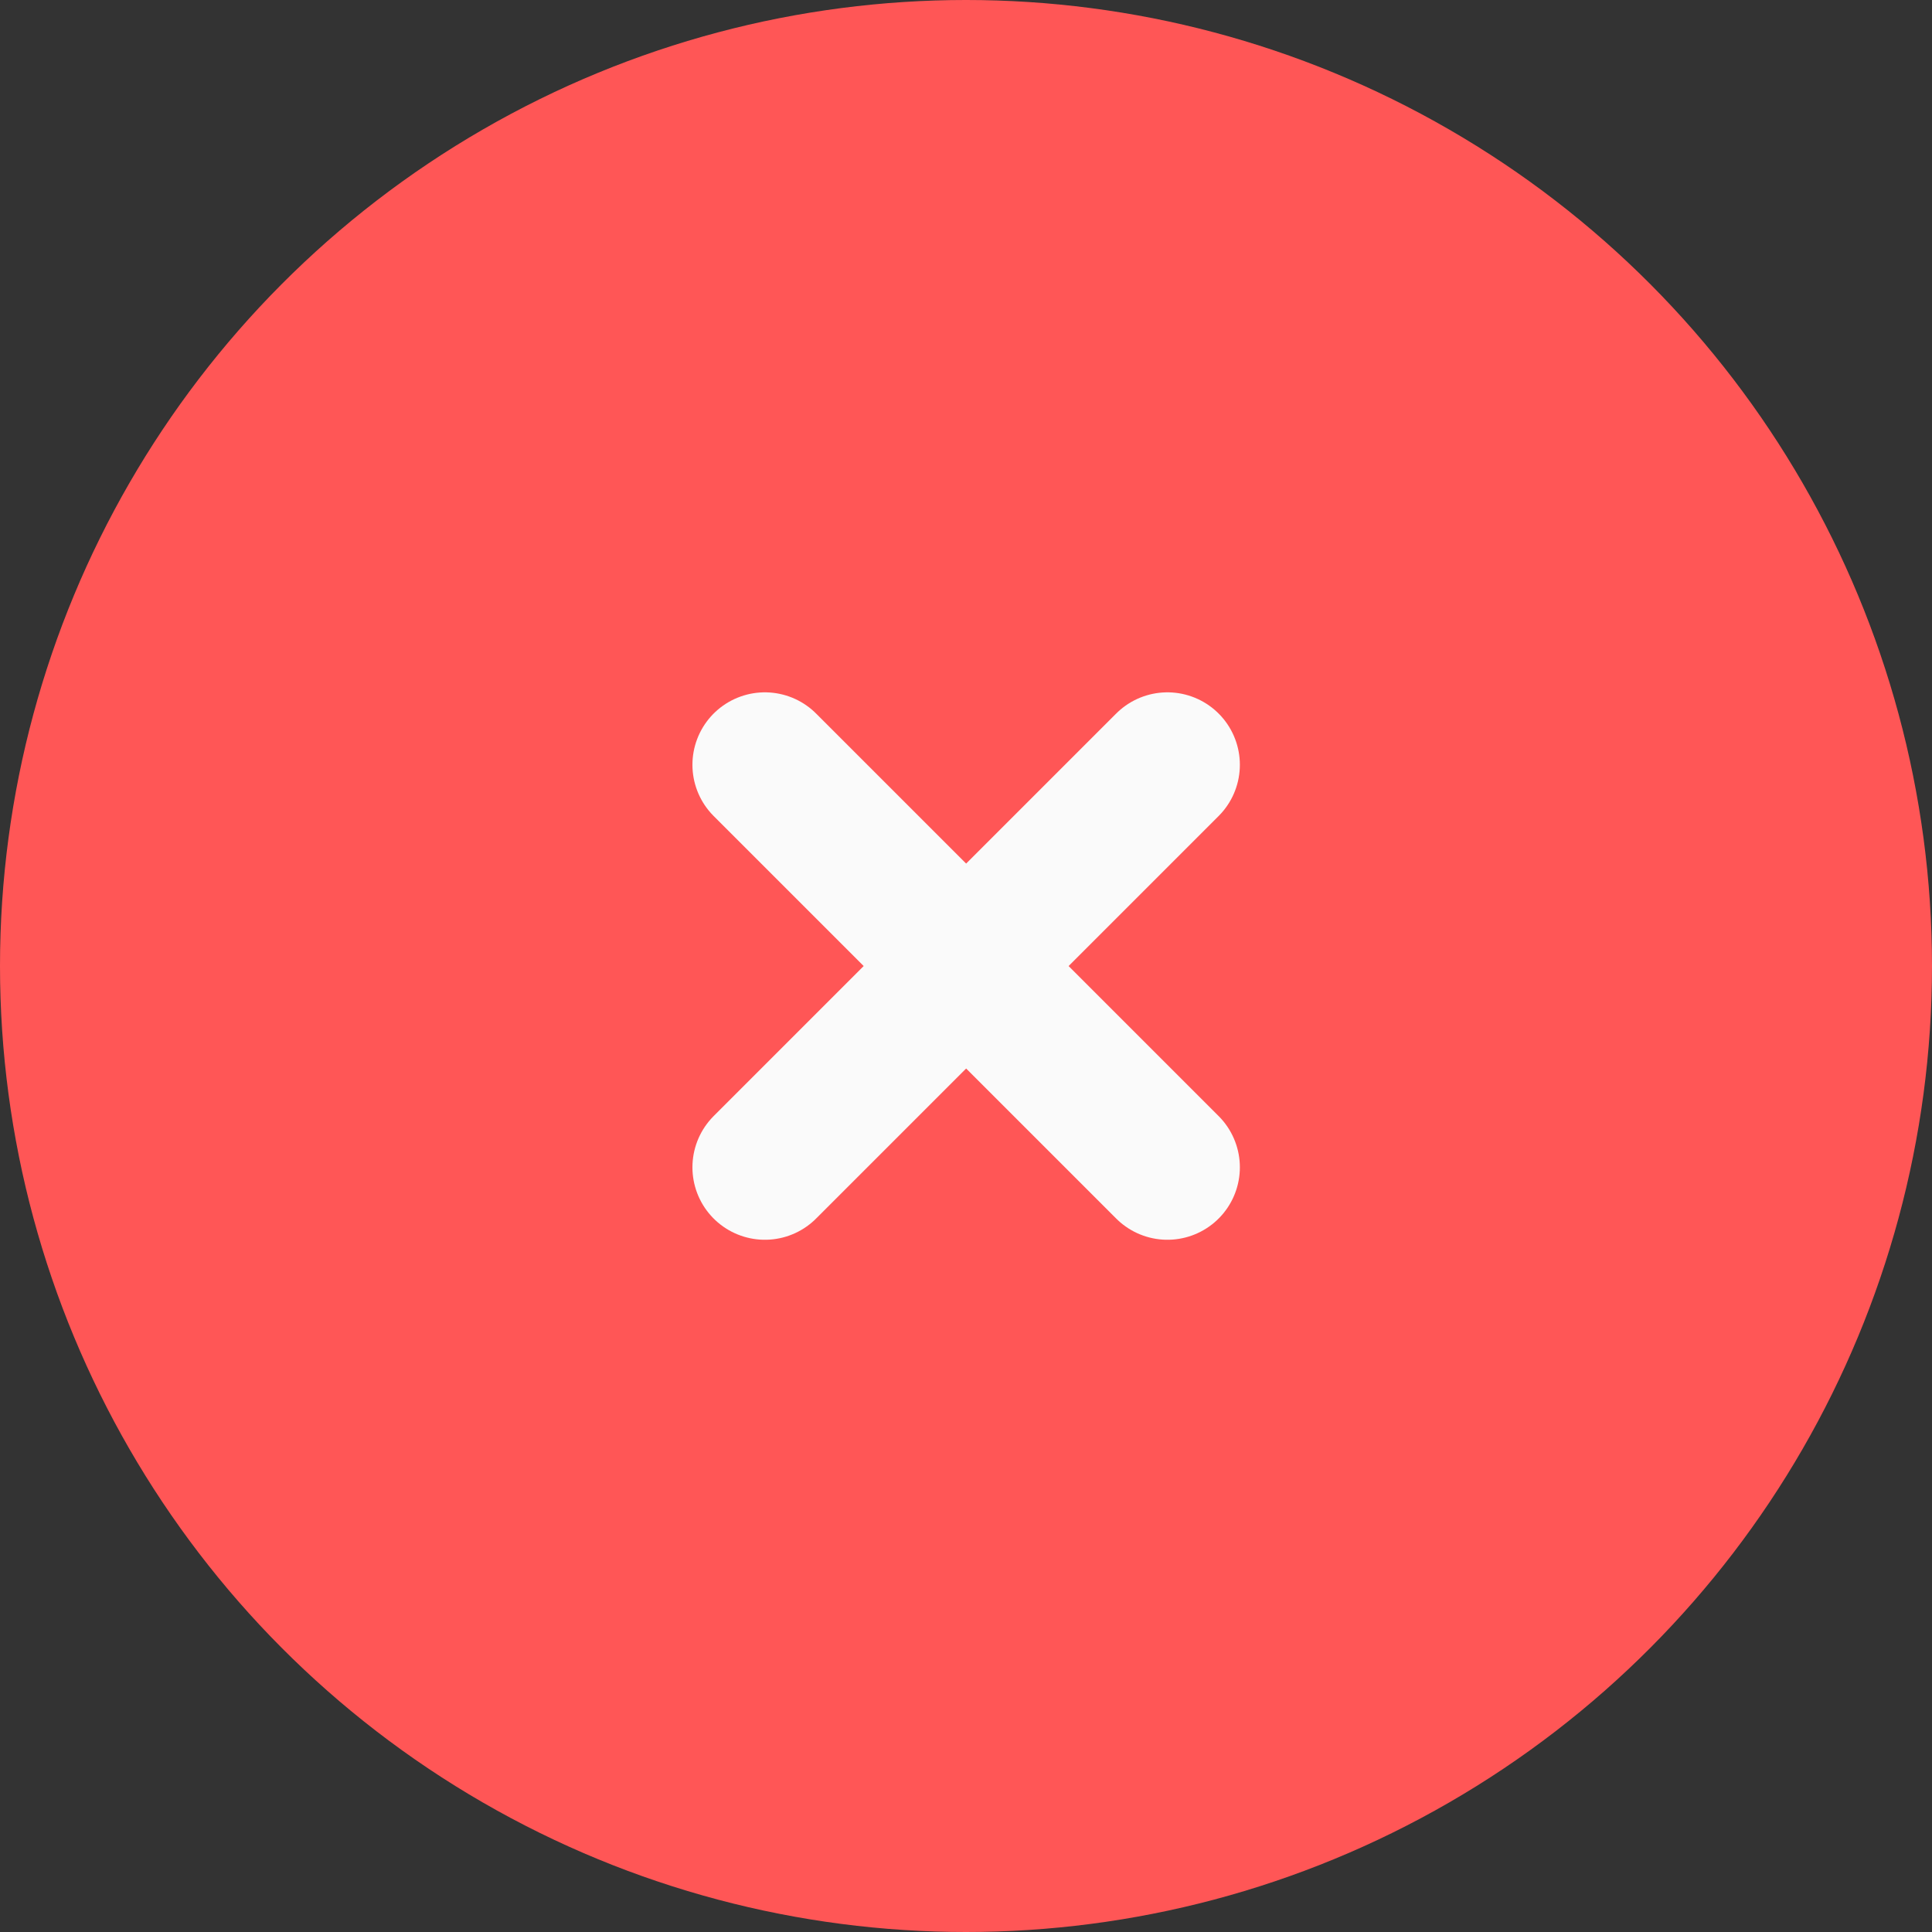 <svg width="20" height="20" viewBox="0 0 20 20" fill="none" xmlns="http://www.w3.org/2000/svg">
<rect x="0" y="0" width="20" height="20" fill="#333333" stroke="none"/>
<g clip-path="url(#clip0_9985_13587)">
<circle cx="10" cy="10" r="10" fill="#FF5656"/>
<path d="M12.085 7.917L7.918 12.084M7.918 7.917L12.085 12.084" stroke="#FAFAFA" stroke-width="1.5" stroke-linecap="round"/>
</g>
<defs>
<clipPath id="clip0_9985_13587">
<rect width="20" height="20" fill="white"/>
</clipPath>
</defs>
</svg>
